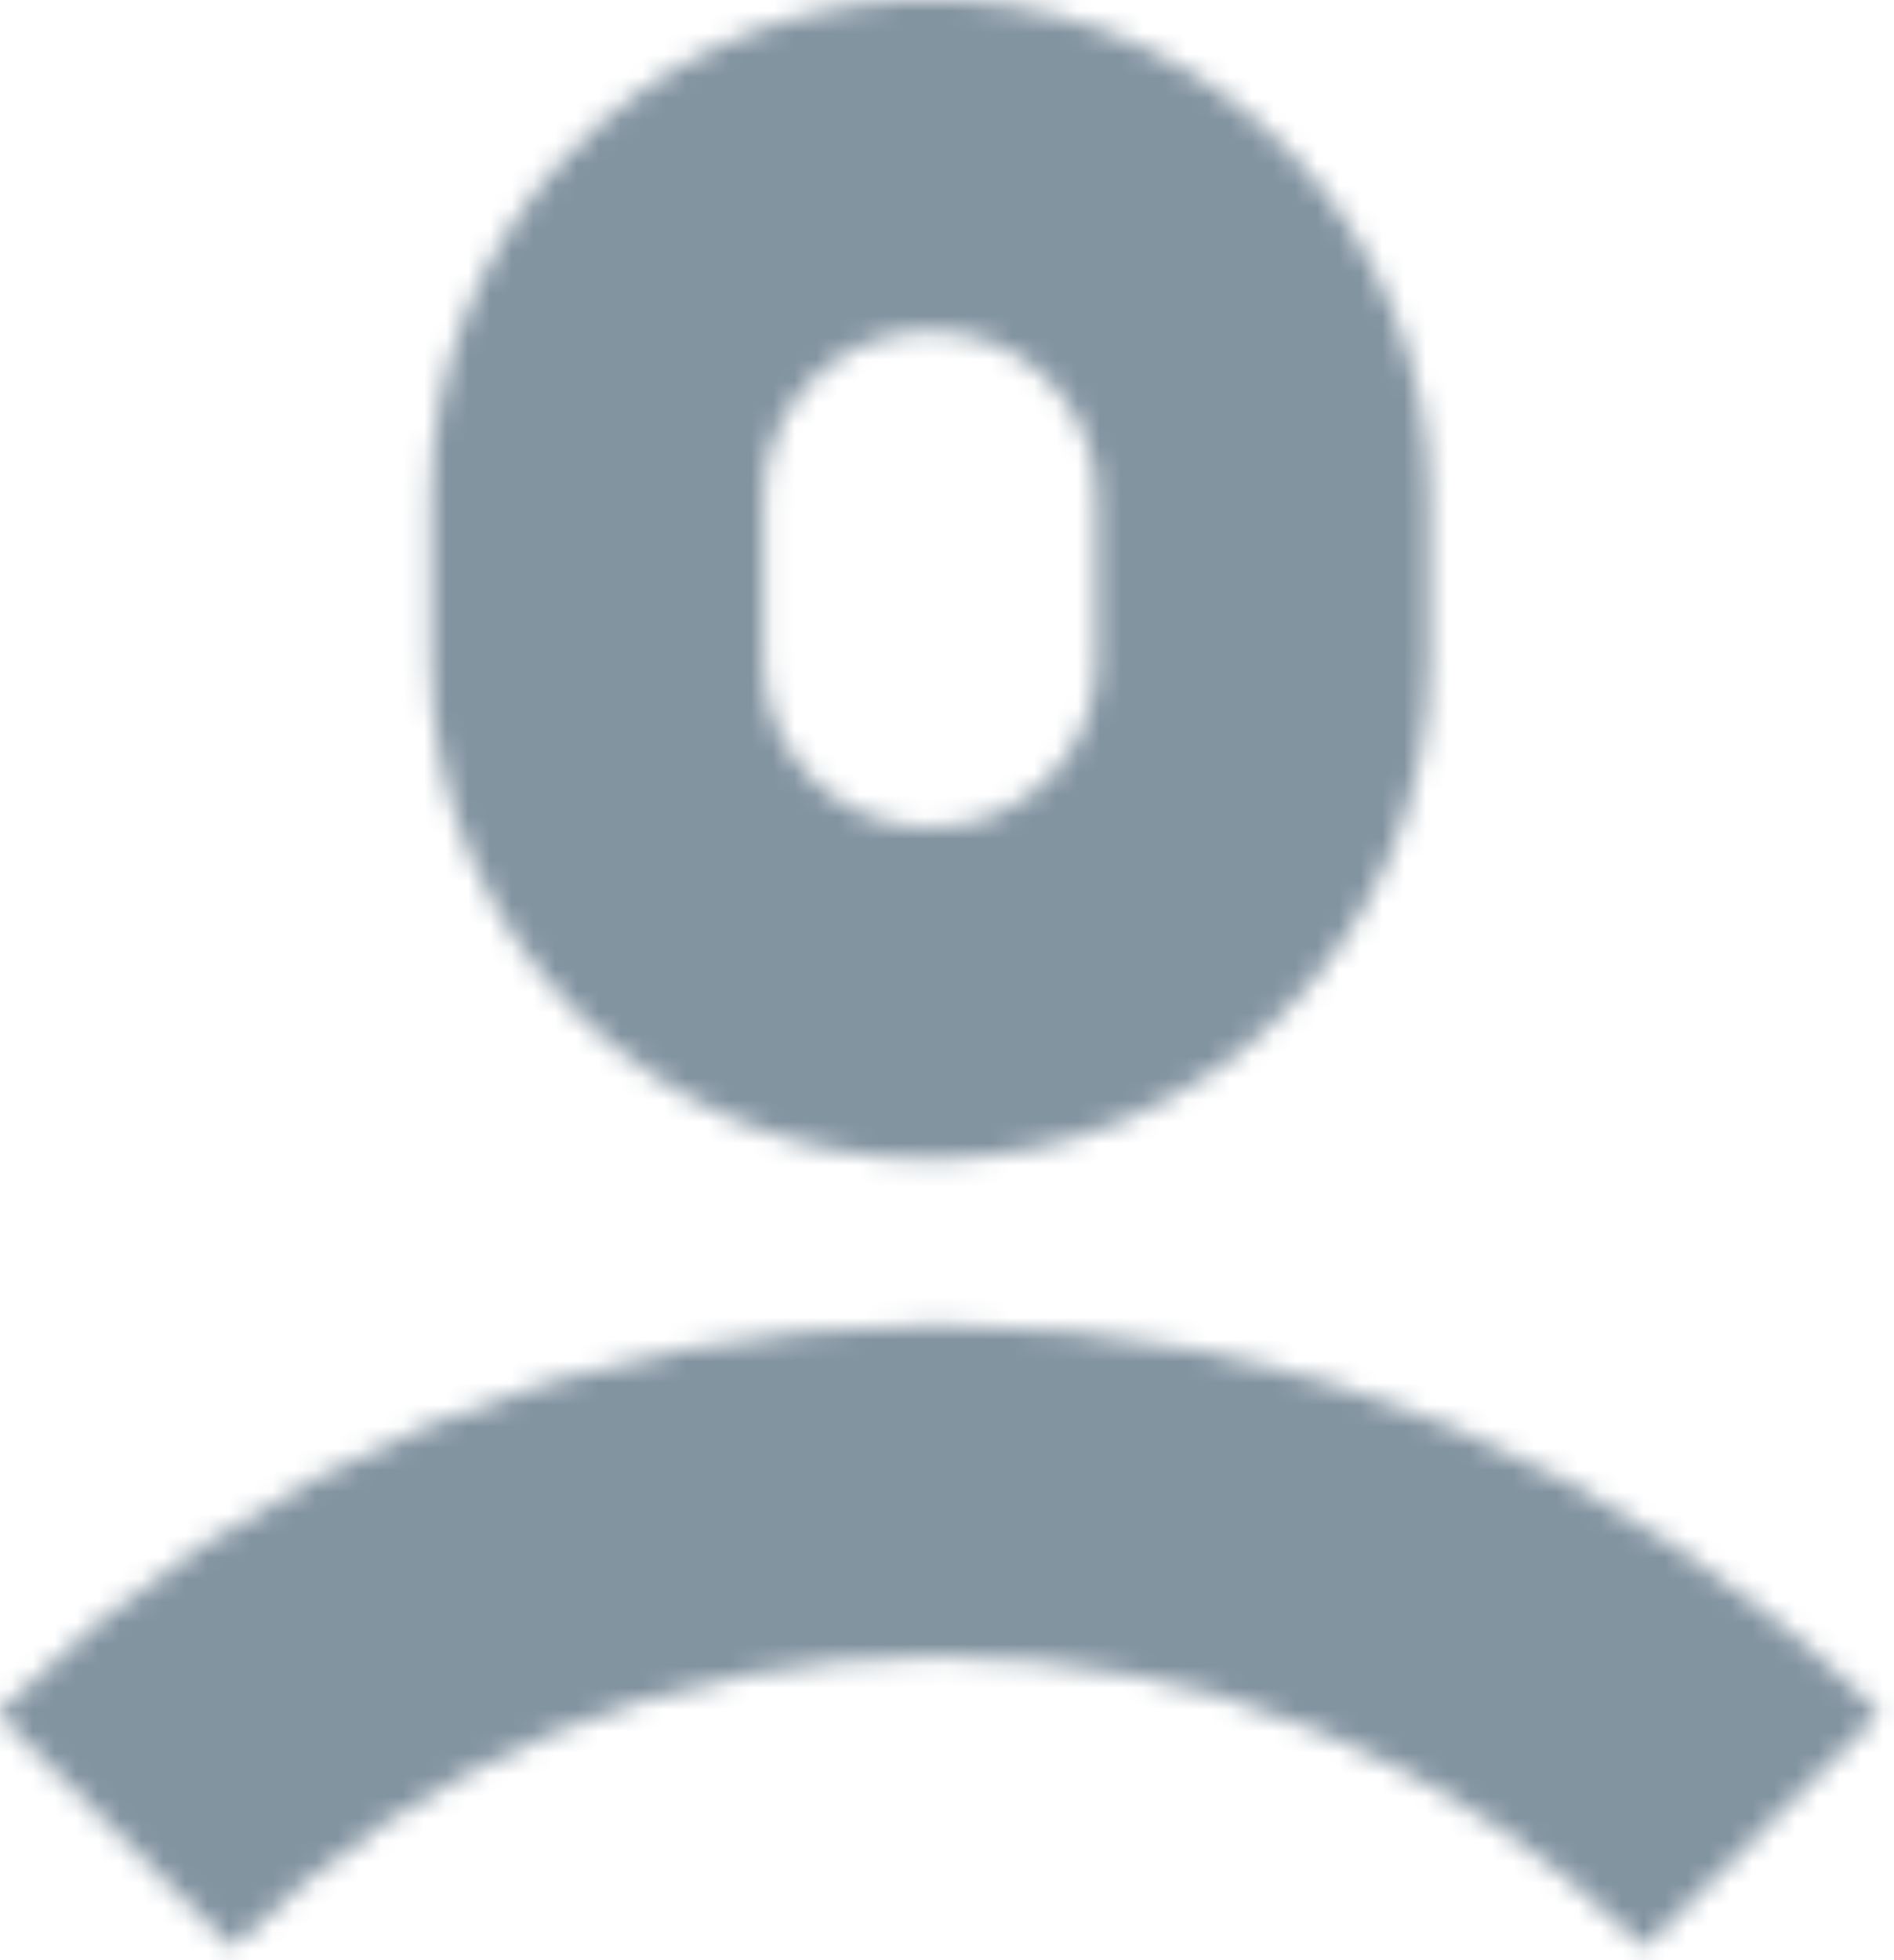 <svg width="87" height="90" viewBox="0 0 87 90" xmlns="http://www.w3.org/2000/svg" xmlns:xlink="http://www.w3.org/1999/xlink"><defs><path d="M41.33 0h2.793C56.12.72 65.66 10.667 65.66 22.79v7.611c0 12.59-10.289 22.833-22.934 22.833-12.645 0-22.933-10.242-22.933-22.833v-7.61C19.793 10.667 29.333.72 41.33 0zM0 78.813v-.268c11.535-11.416 26.837-17.7 43.11-17.7 16.336 0 31.694 6.333 43.244 17.834L75.542 89.44c-8.662-8.625-20.18-13.375-32.432-13.375-12.252 0-23.77 4.75-32.434 13.374L0 78.813zM35.082 22.79c0-4.197 3.43-7.611 7.644-7.611 4.215 0 7.645 3.414 7.645 7.61V30.4c0 4.197-3.43 7.611-7.645 7.611-4.214 0-7.644-3.414-7.644-7.61V22.79z" id="a"/></defs><g fill="none" fill-rule="evenodd"><mask id="b" fill="#fff"><use xlink:href="#a"/></mask><path fill="#8394A1" mask="url(#b)" d="M-3.758 93.056h93.735V-3.657H-3.758z"/></g></svg>